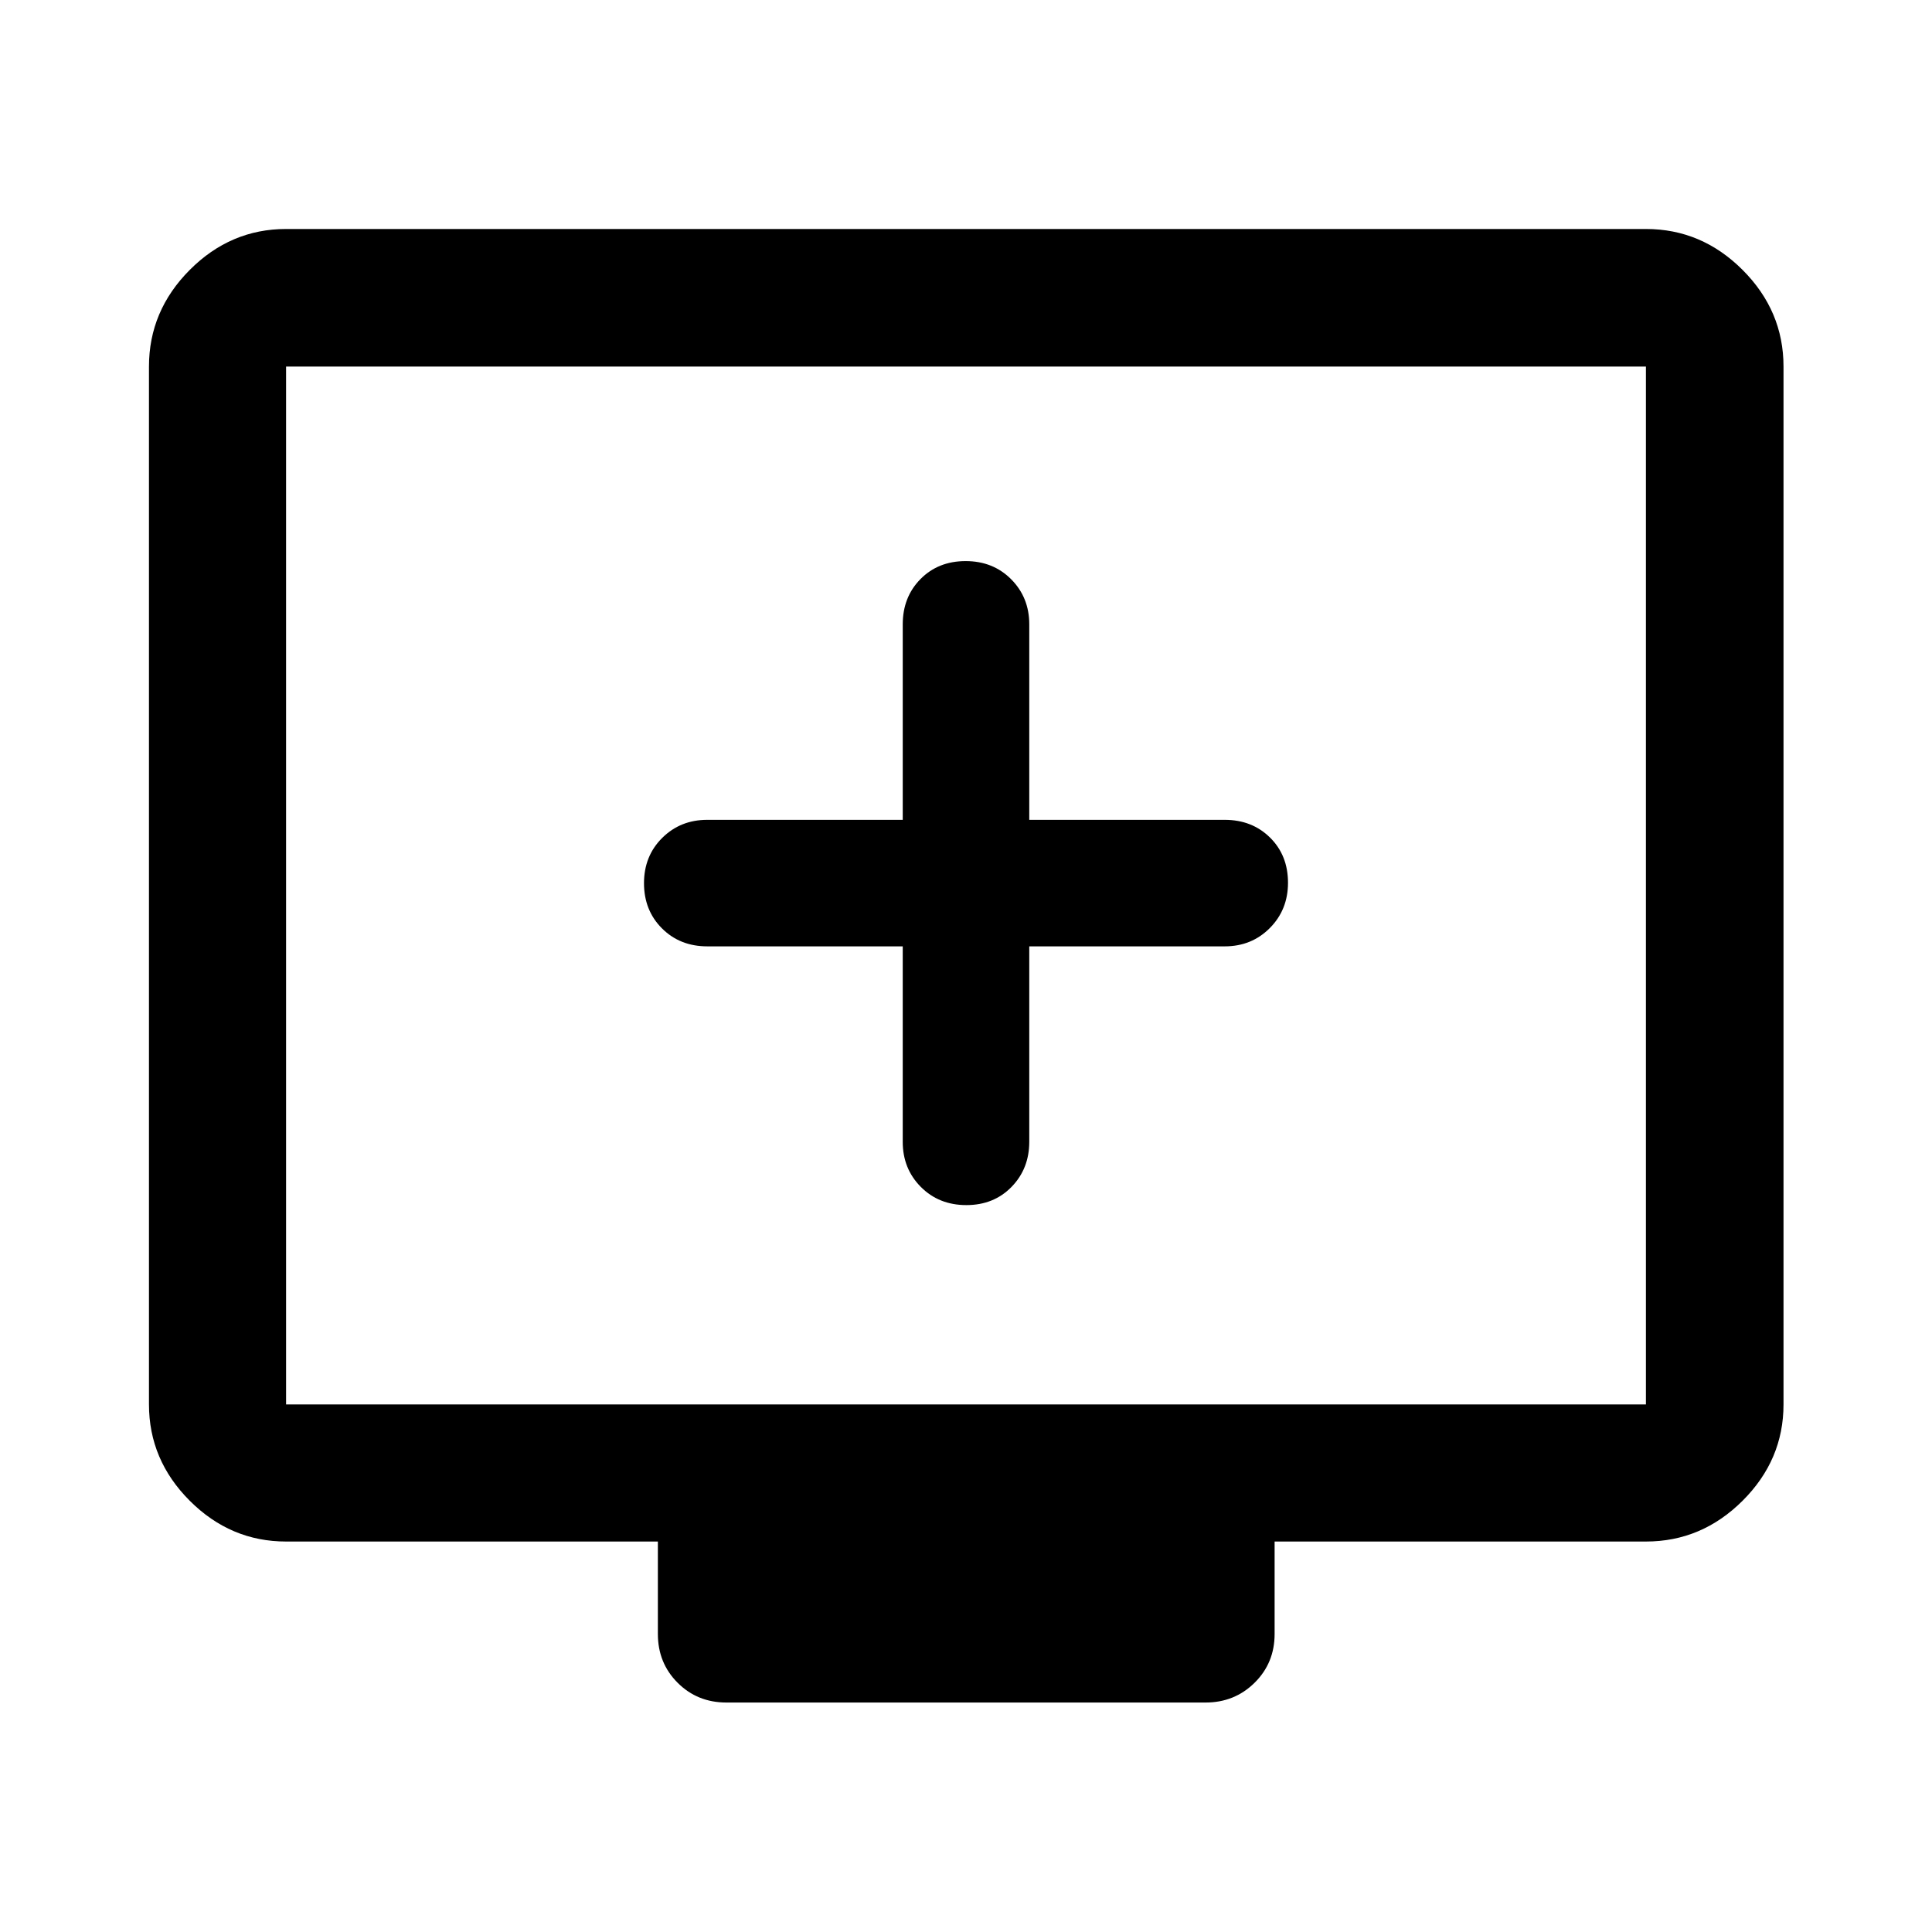 <svg xmlns="http://www.w3.org/2000/svg" height="48" viewBox="0 -960 960 960" width="48"><path d="M448.565-489.761v97.131q0 13.359 8.987 22.397 8.986 9.037 22.623 9.037 13.638 0 22.449-9.037 8.811-9.038 8.811-22.397v-97.131h97.13q13.36 0 22.398-9.088Q640-507.937 640-521.371q0-13.638-8.936-22.449-8.936-8.81-22.499-8.81h-97.13v-97.131q0-13.36-8.987-22.397-8.986-9.038-22.623-9.038-13.638 0-22.449 8.936-8.811 8.936-8.811 22.499v97.131h-97.13q-13.36 0-22.397 8.986Q320-534.658 320-521.14t8.936 22.449q8.936 8.93 22.499 8.93h97.13ZM142.152-194.022q-27.599 0-47.865-20.265-20.265-20.266-20.265-47.865v-515.696q0-27.697 20.265-48.033 20.266-20.337 47.865-20.337h675.696q27.697 0 48.033 20.337 20.337 20.336 20.337 48.033v515.696q0 27.599-20.337 47.865-20.336 20.265-48.033 20.265h-184.5v45.935q0 14.424-9.955 24.245-9.955 9.82-24.35 9.82H360.957q-14.424 0-24.245-9.82-9.821-9.821-9.821-24.245v-45.935H142.152Zm0-68.13h675.696v-515.696H142.152v515.696Zm0 0v-515.696 515.696Z"/></svg>